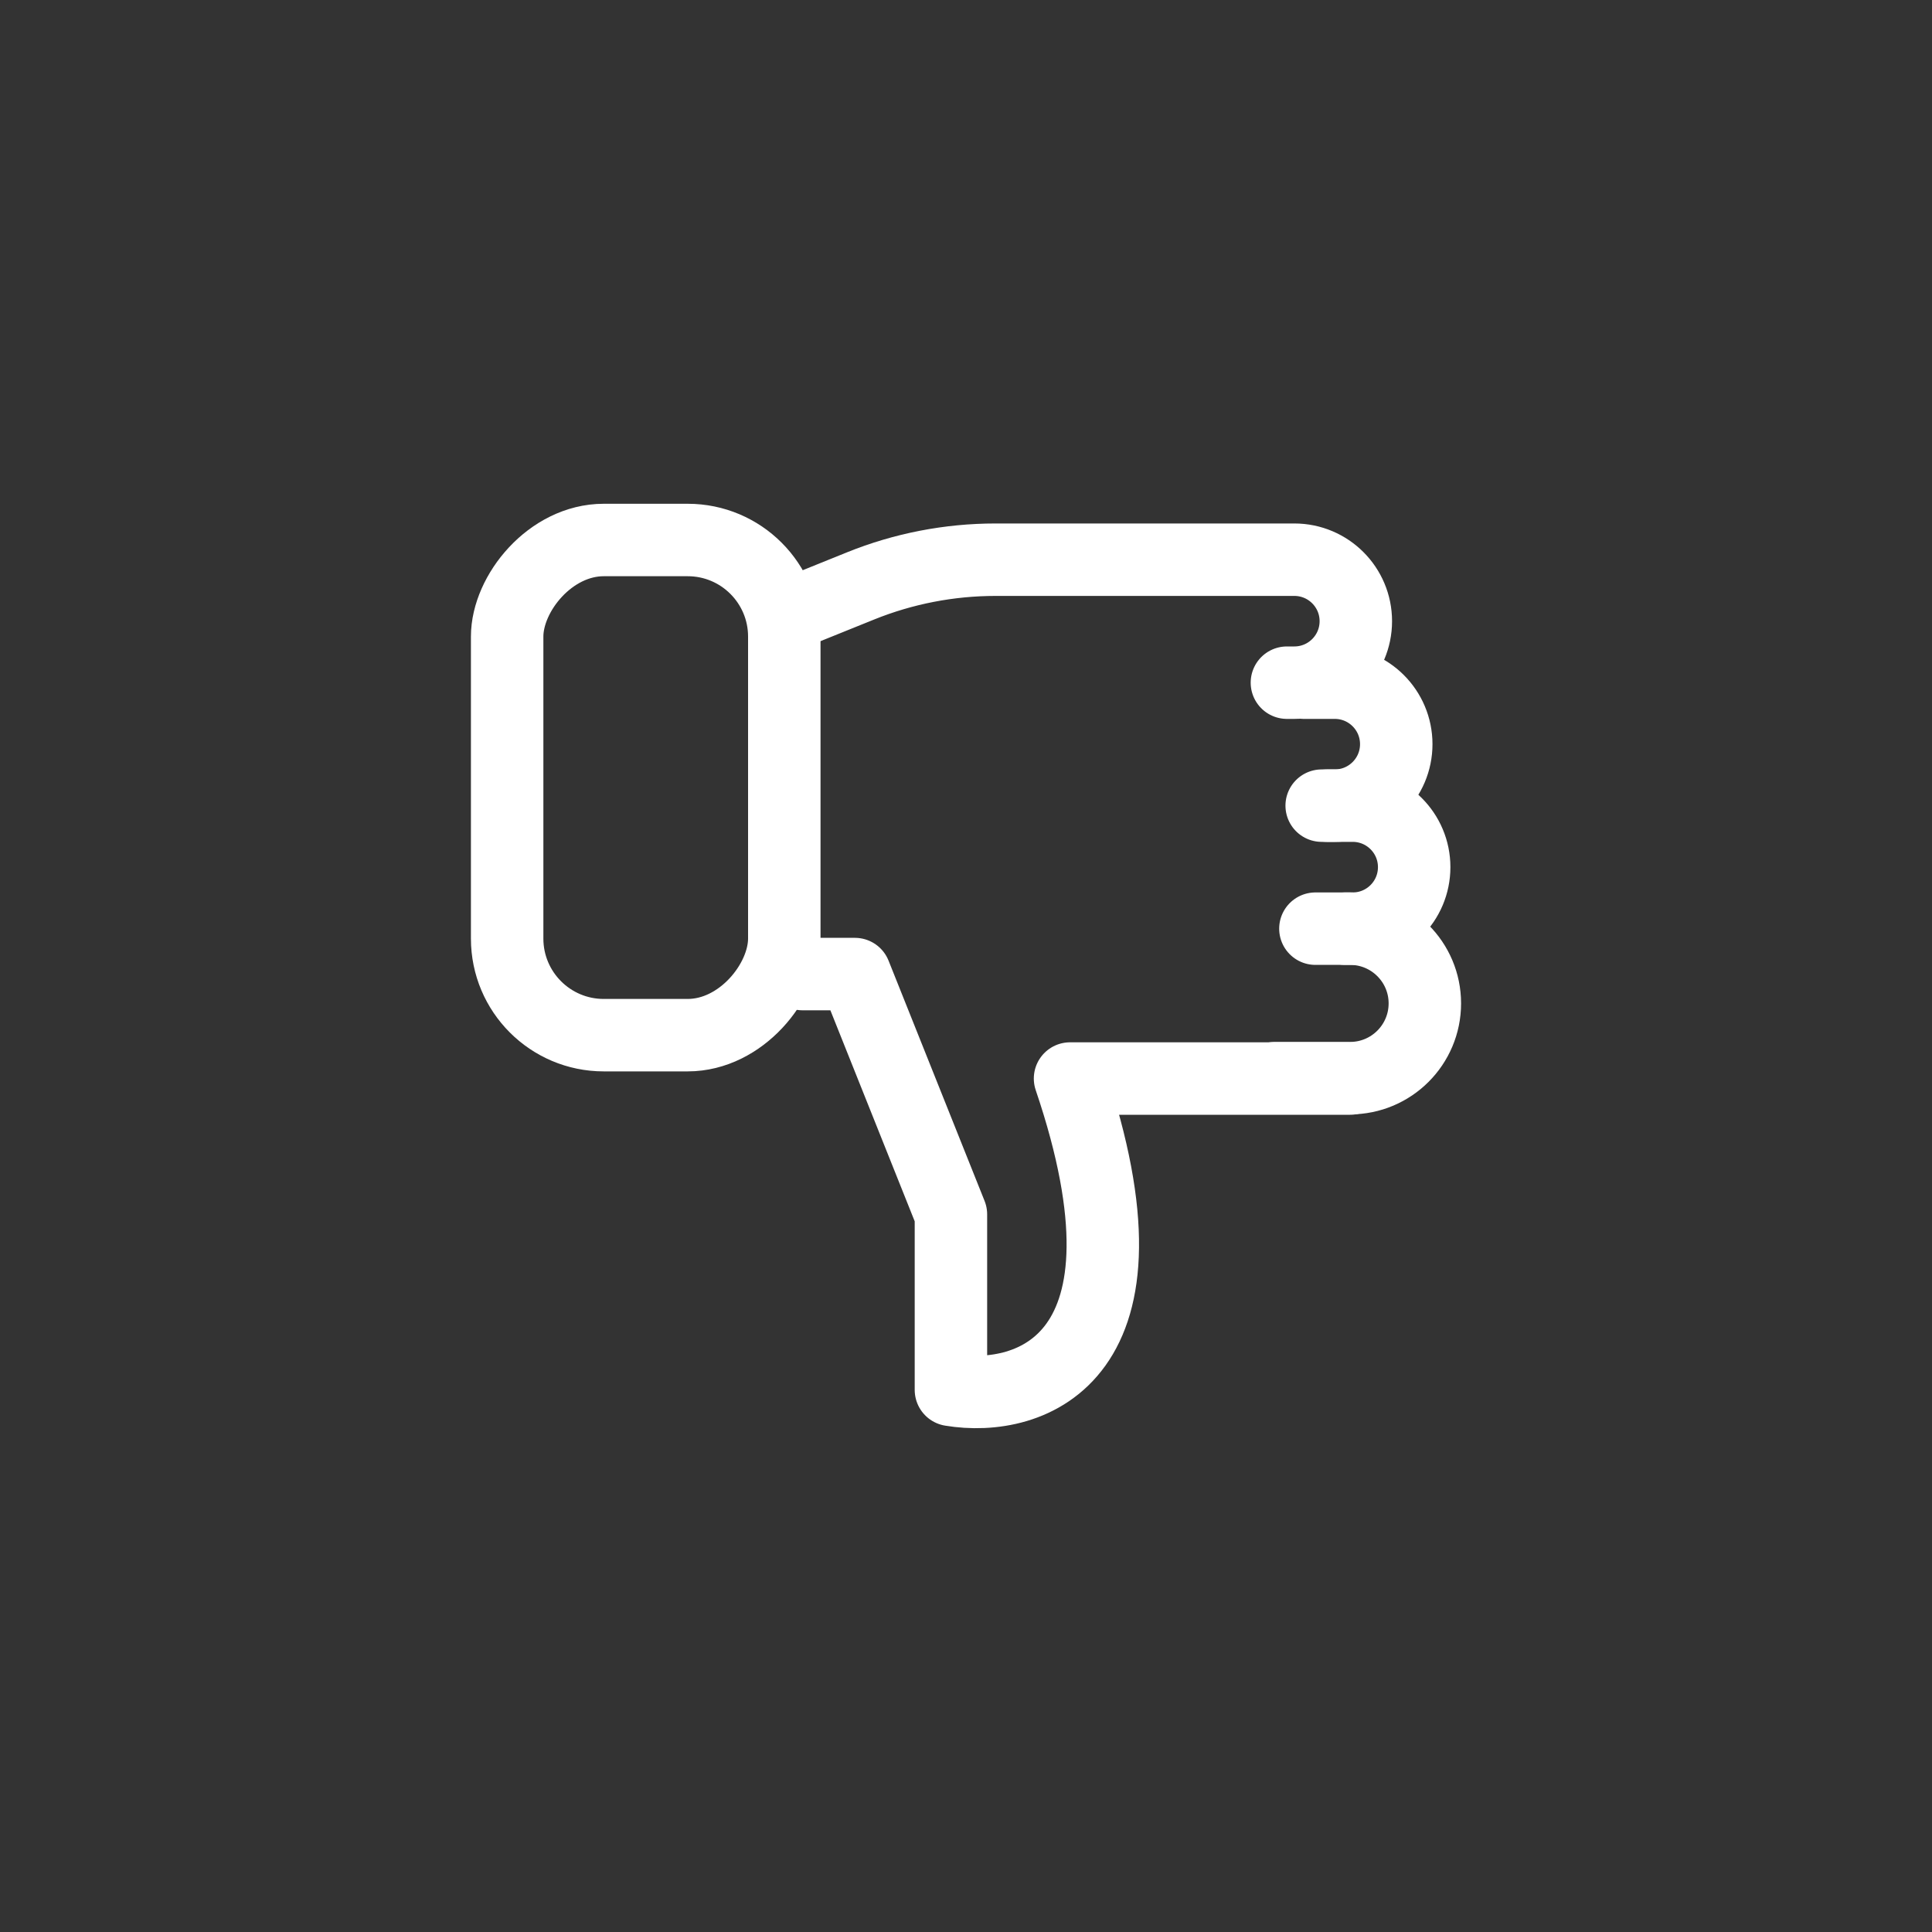 <svg width="40" height="40" viewBox="0 0 40 40" fill="none" xmlns="http://www.w3.org/2000/svg">
<rect x="0" y="0" width="40" height="40" fill="#333333" stroke="none"/>
<path d="M16.616 20.167H17.7L19.688 25.142V28.776C21.332 29.05 24.127 28.145 22.154 22.33H27.951" stroke="white" stroke-width="1.5" stroke-linecap="round" stroke-linejoin="round"/>
<path d="M26.395 22.322H27.952C28.807 22.322 29.5 21.629 29.5 20.774V20.774C29.5 19.92 28.807 19.227 27.952 19.227H27.234" stroke="white" stroke-width="1.5" stroke-linecap="round" stroke-linejoin="round"/>
<path d="M27.851 19.227H28.006C28.709 19.227 29.279 18.657 29.279 17.953V17.953C29.279 17.25 28.709 16.68 28.006 16.68H27.364" stroke="white" stroke-width="1.5" stroke-linecap="round" stroke-linejoin="round"/>
<path d="M27.481 16.68H27.635C28.338 16.68 28.908 16.11 28.908 15.407V15.407C28.908 14.704 28.338 14.134 27.635 14.134H26.994" stroke="white" stroke-width="1.5" stroke-linecap="round" stroke-linejoin="round"/>
<path d="M26.644 14.134H26.798C27.501 14.134 28.071 13.564 28.071 12.861V12.861C28.071 12.158 27.501 11.588 26.798 11.588H20.611C19.654 11.588 18.706 11.772 17.819 12.13L16.64 12.606" stroke="white" stroke-width="1.5" stroke-linecap="round" stroke-linejoin="round"/>
<rect width="5.738" height="10.252" rx="2" transform="matrix(1 0 0 -1 10.5 21.432)" stroke="white" stroke-width="1.5" stroke-linecap="round" stroke-linejoin="round"/>
</svg>
